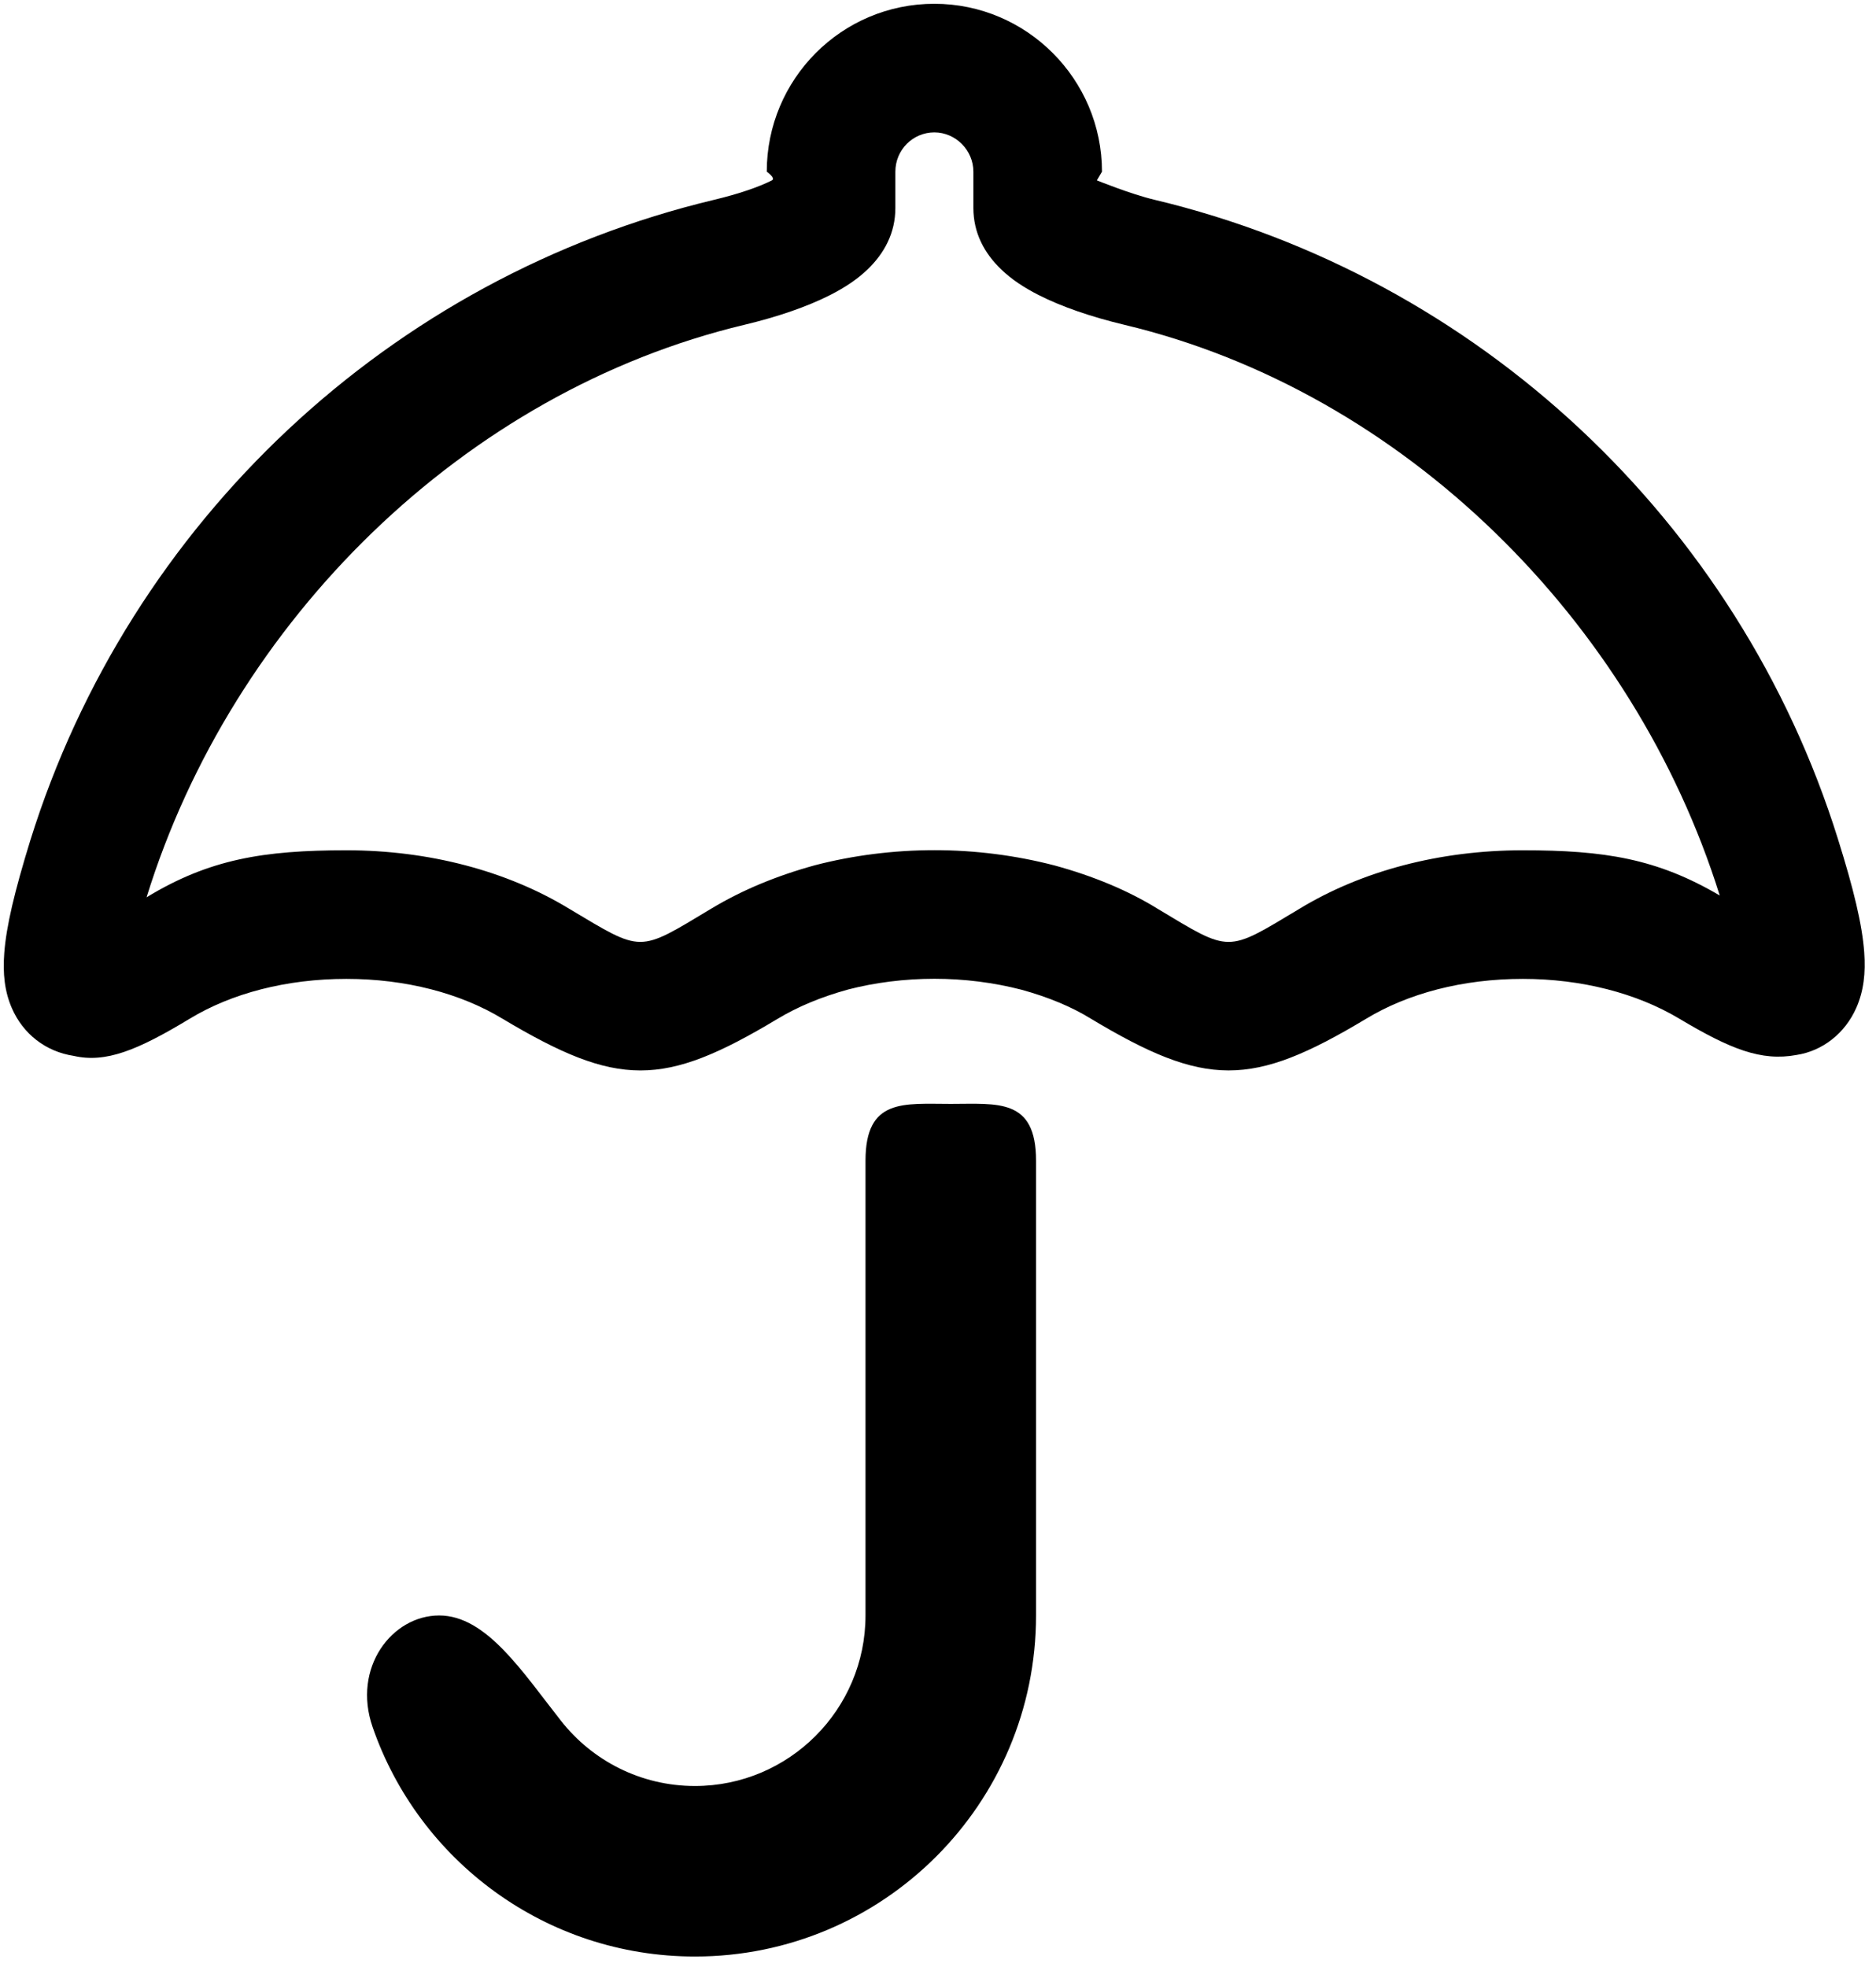 <?xml version="1.0" encoding="UTF-8" standalone="no"?>
<svg width="248px" height="260px" viewBox="0 0 248 260" version="1.1" xmlns="http://www.w3.org/2000/svg" xmlns:xlink="http://www.w3.org/1999/xlink" xmlns:sketch="http://www.bohemiancoding.com/sketch/ns">
    <!-- Generator: Sketch 3.0.3 (7891) - http://www.bohemiancoding.com/sketch -->
    <title>adv_insurance</title>
    <desc>Created with Sketch.</desc>
    <defs></defs>
    <g id="Page-1" stroke="none" stroke-width="1" fill="none" fill-rule="evenodd" sketch:type="MSPage">
        <path d="M145.001,23.841 L145.677,22.695 C145.677,10.475 135.73,0.5 123.516,0.5 C111.251,0.5 101.363,10.458 101.363,22.695 C101.363,22.695 102.602,23.558 102.041,23.843 C100.315,24.721 97.596,25.648 94.447,26.4 C51.594,36.623 17.13,68.984 4,111.105 C1.932,117.813 0.831,122.412 0.564,125.979 C0.363,128.667 0.594,131.018 1.566,133.256 C3.049,136.674 6.049,139.009 9.746,139.569 C13.959,140.535 18.136,138.857 25.044,134.677 C30.599,131.3 37.856,129.392 45.797,129.392 C53.655,129.392 60.914,131.305 66.445,134.668 C81.698,143.767 87.64,143.767 102.759,134.693 C105.445,133.072 108.544,131.779 112.121,130.794 C115.632,129.882 119.575,129.377 123.524,129.377 C127.468,129.377 131.397,129.881 135.042,130.826 C138.556,131.789 141.664,133.081 144.178,134.635 C159.396,143.769 165.423,143.769 180.545,134.693 C186.118,131.302 193.379,129.392 201.31,129.392 C209.105,129.392 216.383,131.298 221.953,134.626 C228.727,138.667 232.813,140.312 237.49,139.448 C240.918,138.927 243.908,136.601 245.402,133.204 C246.388,130.961 246.634,128.592 246.442,125.891 C246.184,122.249 245.053,117.541 242.96,110.871 C229.846,68.913 195.384,36.616 152.594,26.4 C149.448,25.65 145.001,23.841 145.001,23.841 Z M227.342,118.37 C219.048,113.49 212.102,112.392 201.31,112.392 C190.351,112.392 180.028,115.107 171.752,120.144 C162.059,125.961 162.759,125.961 153.021,120.117 C149.13,117.71 144.533,115.8 139.421,114.401 C134.276,113.065 128.912,112.377 123.524,112.377 C118.13,112.377 112.75,113.066 107.724,114.372 C102.583,115.788 98.049,117.679 93.992,120.128 C84.269,125.963 85.035,125.963 75.216,120.105 C67.003,115.111 56.685,112.392 45.797,112.392 C34.829,112.392 27.663,113.569 19.377,118.607 C30.696,82.026 61.387,51.764 98.392,42.936 C102.748,41.897 106.688,40.552 109.75,38.995 C111.684,38.011 113.33,36.919 114.687,35.615 C116.907,33.48 118.363,30.802 118.363,27.493 L118.363,22.695 C118.363,19.82 120.667,17.5 123.516,17.5 C126.33,17.5 128.677,19.853 128.677,22.695 L128.677,27.493 C128.677,30.803 130.134,33.479 132.355,35.613 C133.71,36.916 135.355,38.007 137.288,38.991 C140.351,40.551 144.294,41.897 148.647,42.936 C185.598,51.757 216.009,82.109 227.342,118.37 Z M114.416,153.43 L114.416,213.537 C114.416,225.965 104.301,236.078 91.872,236.078 C84.696,236.078 78.293,232.719 74.168,227.467 C69.028,220.953 64.293,213.537 58.056,213.537 C51.819,213.537 46.536,220.442 49.257,228.286 C55.359,245.951 72.139,258.618 91.872,258.618 C116.768,258.618 136.96,238.43 136.96,213.537 L136.96,153.43 C136.96,145.135 131.917,145.916 125.688,145.916 C119.458,145.916 114.416,145.135 114.416,153.43 L114.416,153.43 Z" id="adv_insurance" fill="#000000" sketch:type="MSShapeGroup"></path>
    </g>
</svg>